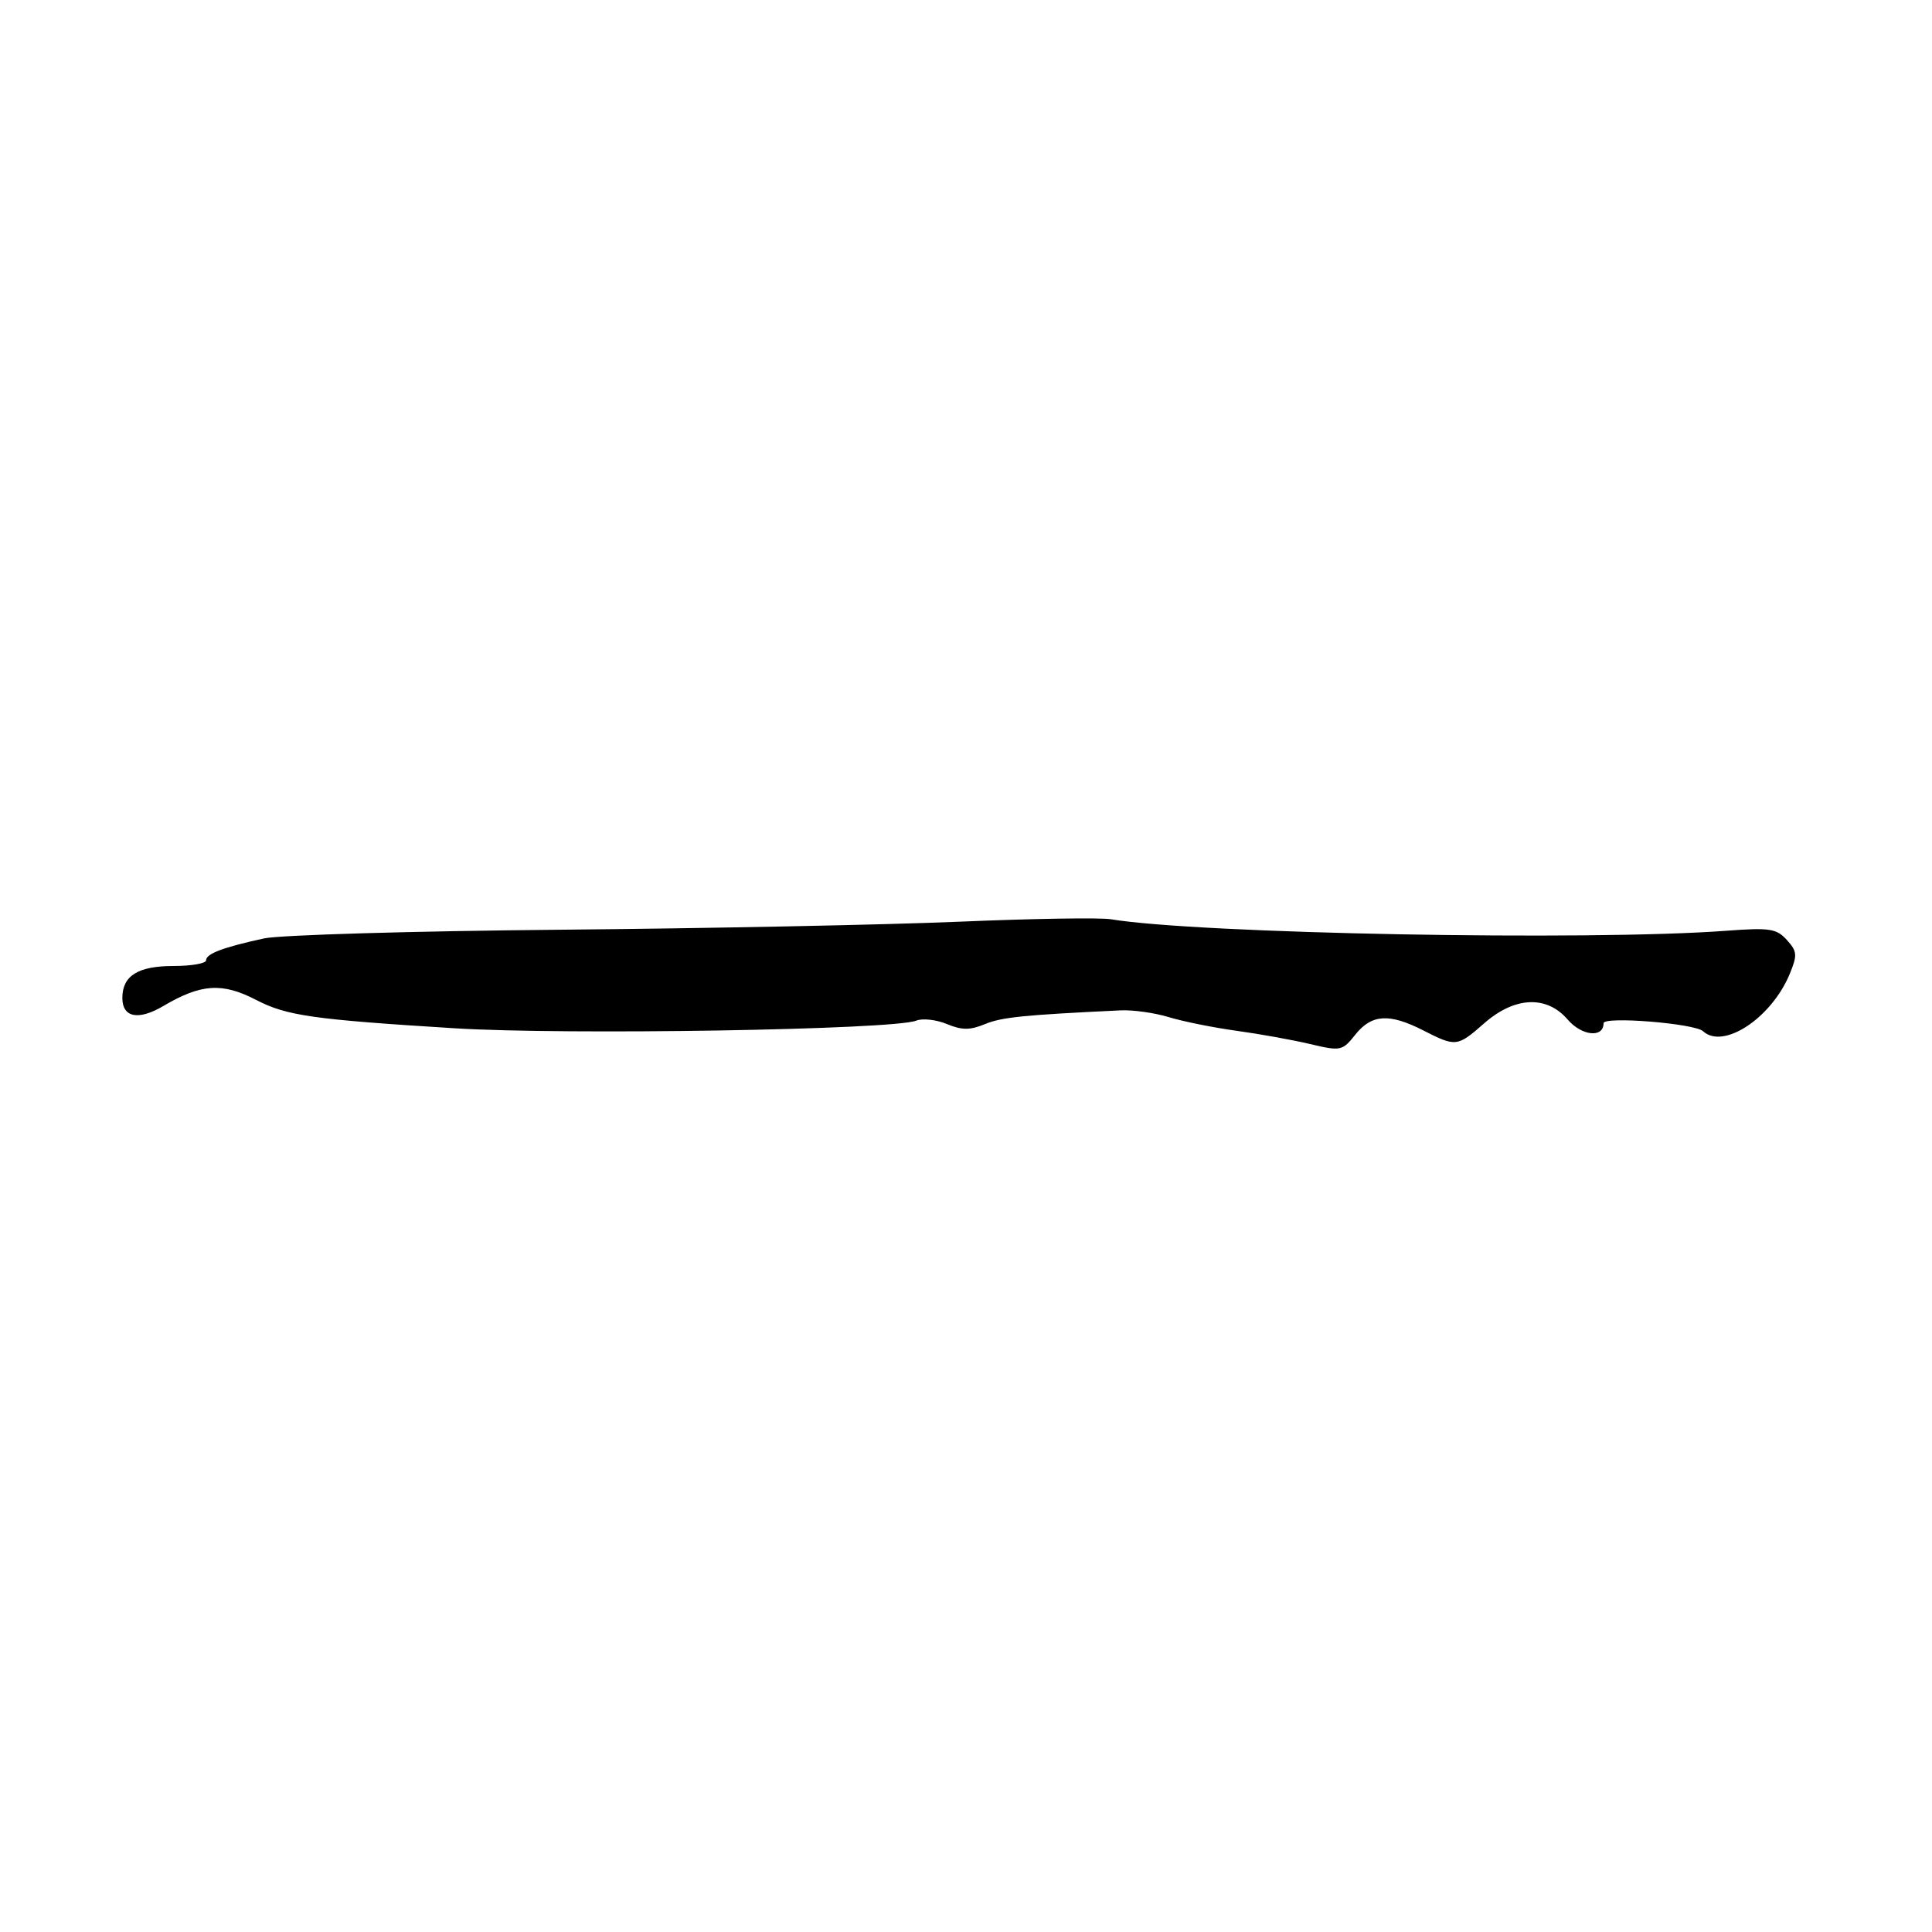 <svg xmlns="http://www.w3.org/2000/svg" width="300" height="300" viewBox="0 0 300 300" version="1.1">
	<path d="M 149 143.119 C 137.725 143.600, 109.825 144.162, 87 144.367 C 64.175 144.572, 43.475 145.180, 41 145.717 C 34.642 147.098, 32 148.096, 32 149.117 C 32 149.602, 29.718 150, 26.929 150 C 21.423 150, 19 151.516, 19 154.960 C 19 158.009, 21.490 158.498, 25.368 156.210 C 31.228 152.753, 34.515 152.539, 39.784 155.272 C 44.504 157.720, 48.547 158.299, 70.500 159.665 C 87.846 160.745, 138.735 159.908, 142.268 158.484 C 143.240 158.093, 145.378 158.328, 147.018 159.007 C 149.370 159.982, 150.622 159.985, 152.943 159.023 C 155.532 157.951, 158.936 157.606, 174 156.888 C 175.925 156.797, 179.300 157.271, 181.500 157.943 C 183.700 158.615, 188.425 159.567, 192 160.058 C 195.575 160.550, 200.719 161.477, 203.430 162.119 C 208.197 163.247, 208.430 163.198, 210.468 160.643 C 212.988 157.482, 215.735 157.314, 221 160 C 226.071 162.587, 226.291 162.561, 230.460 158.901 C 235.198 154.741, 240.162 154.516, 243.426 158.315 C 245.618 160.867, 249 161.213, 249 158.886 C 249 157.775, 263.124 158.910, 264.450 160.128 C 267.603 163.023, 275.077 158.078, 277.910 151.224 C 279.115 148.308, 279.066 147.730, 277.459 145.954 C 275.858 144.186, 274.796 144.024, 268.077 144.528 C 246.747 146.126, 186.057 144.992, 172.500 142.742 C 170.850 142.468, 160.275 142.638, 149 143.119" stroke="none" fill="black" fill-rule="evenodd"/>
</svg>